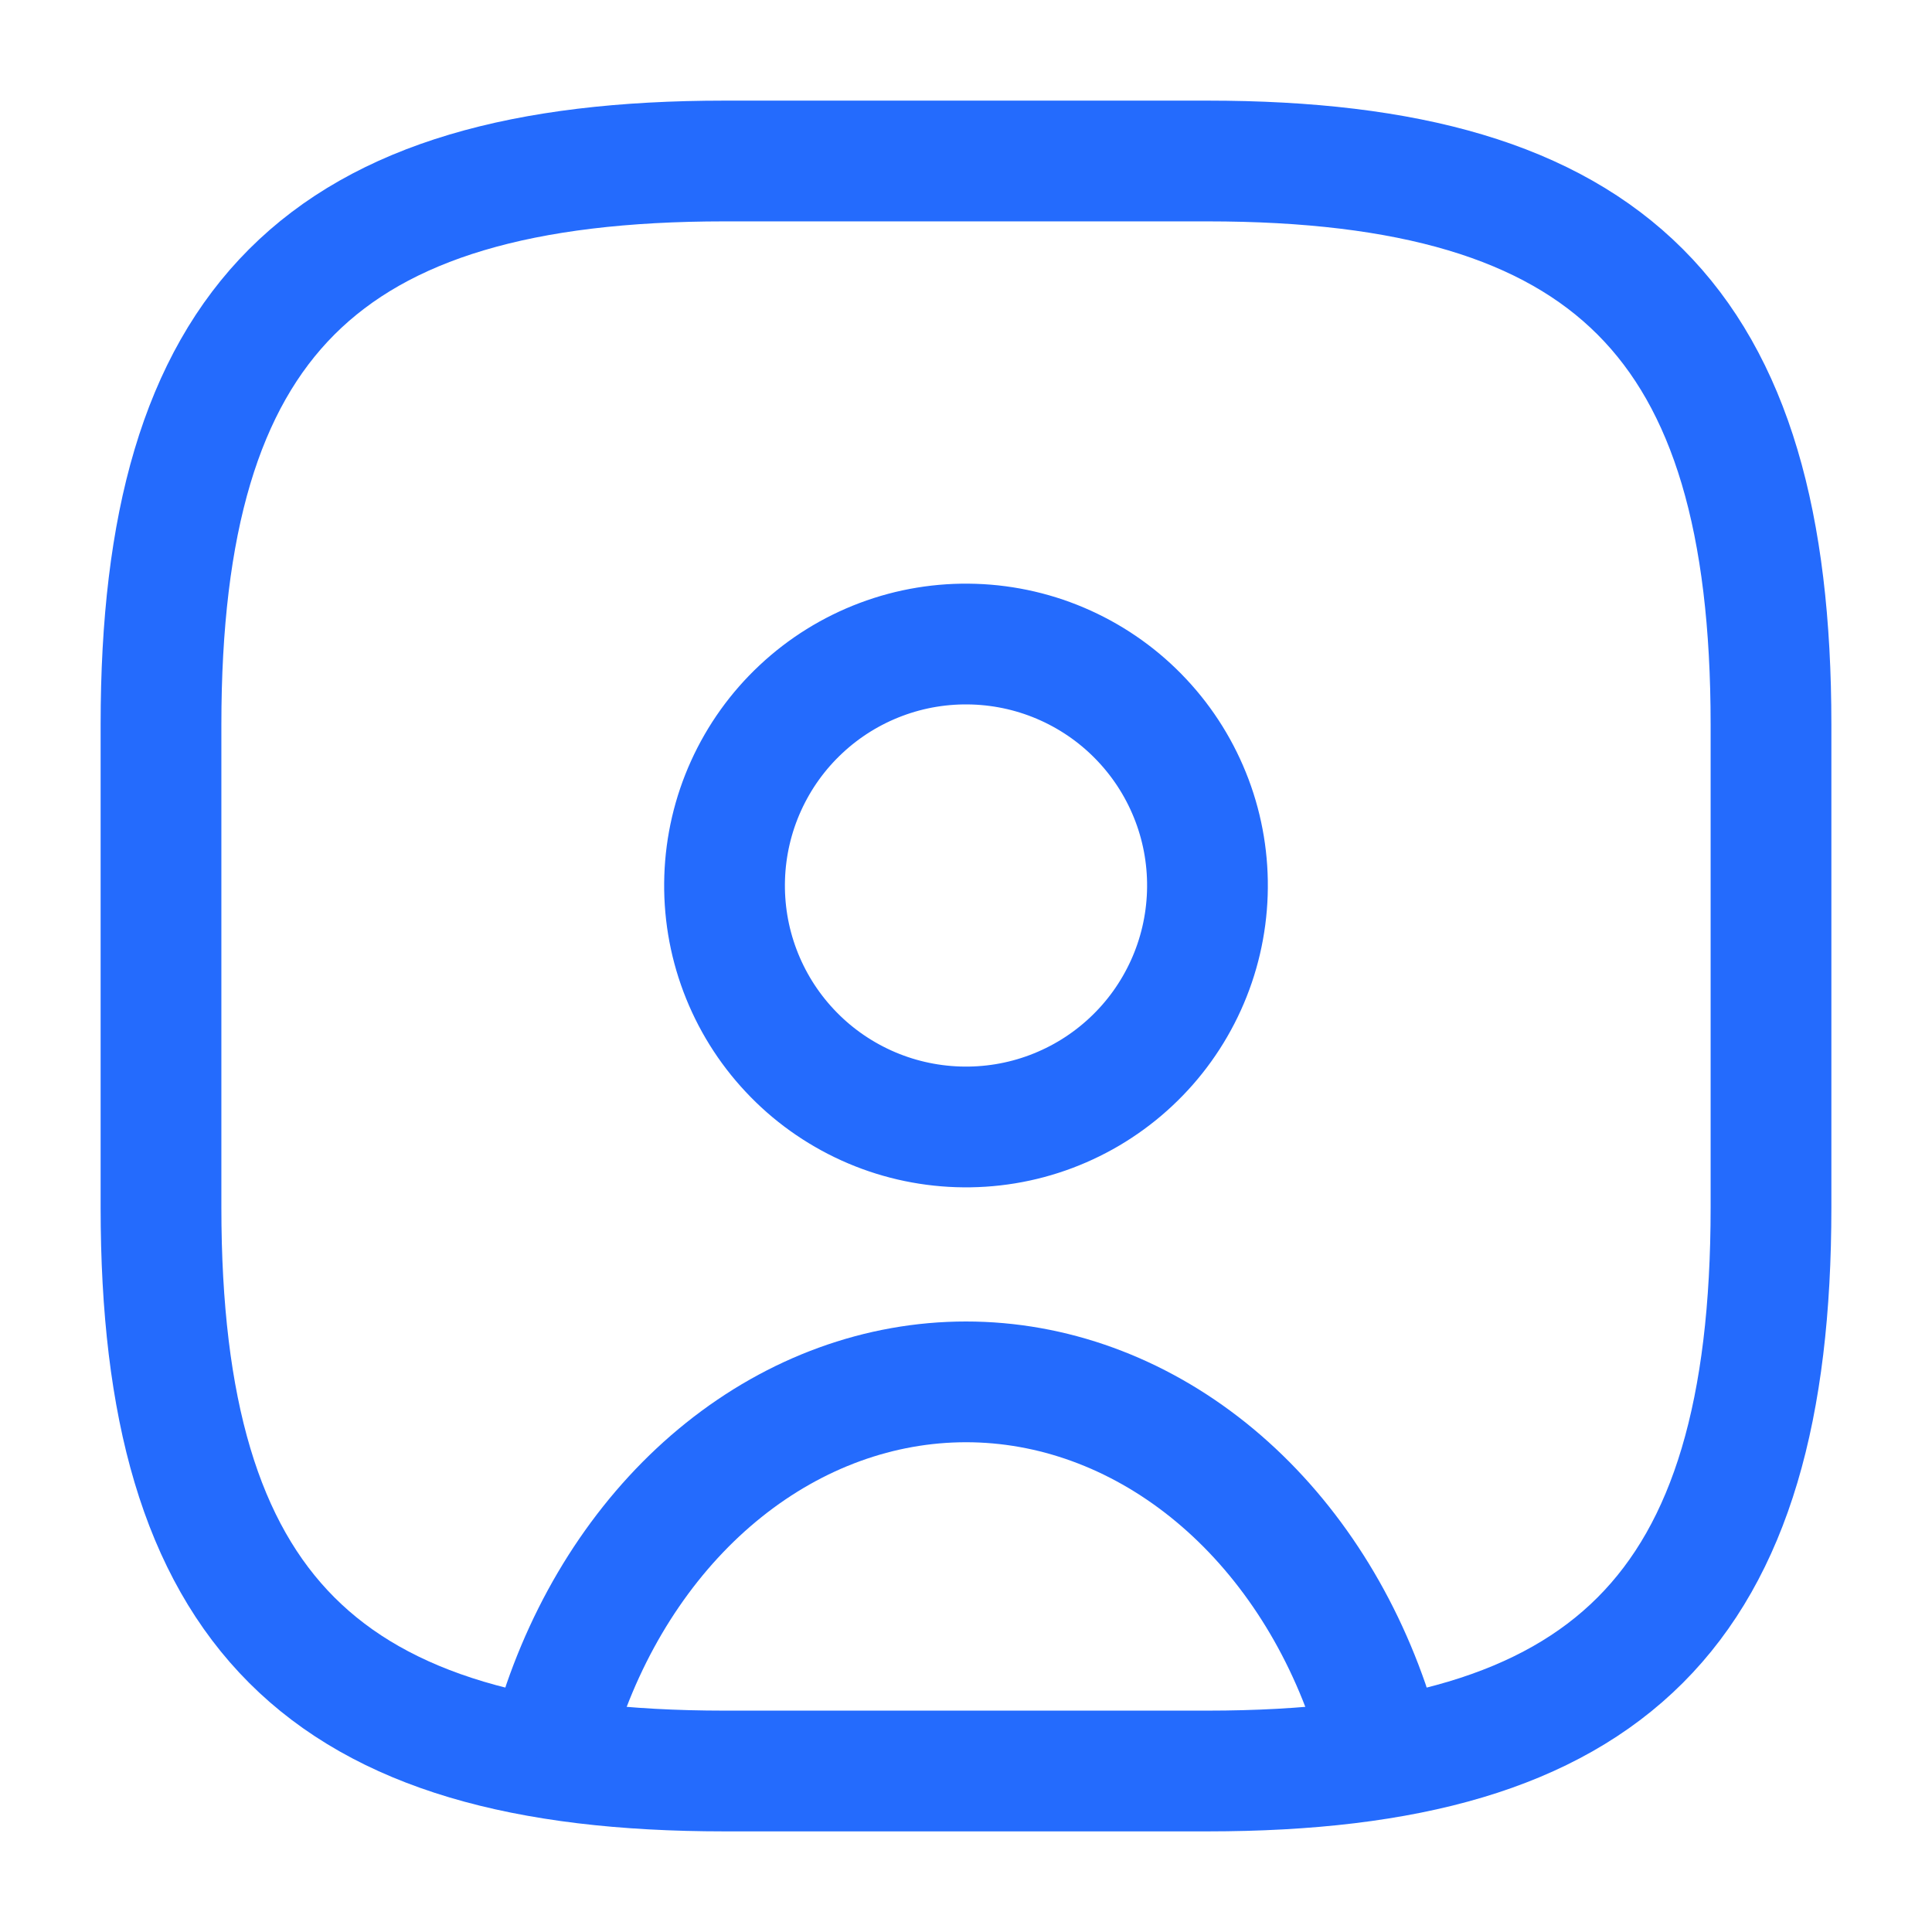 <svg width="24" height="24" viewBox="0 0 24 24" fill="none" xmlns="http://www.w3.org/2000/svg">
<path d="M9 22H15C20 22 22 20 22 15V9C22 4 20 2 15 2H9C4 2 2 4 2 9V15C2 20 4 22 9 22Z" stroke="#246BFD" stroke-width="1.5" stroke-linecap="round" stroke-linejoin="round"/>
<path d="M9.002 10.901C8.989 11.295 9.053 11.687 9.192 12.056C9.331 12.425 9.54 12.762 9.81 13.05C10.079 13.338 10.402 13.569 10.761 13.732C11.12 13.895 11.507 13.985 11.901 13.998C12.295 14.011 12.687 13.947 13.056 13.808C13.425 13.669 13.762 13.46 14.05 13.19C14.338 12.921 14.569 12.598 14.732 12.239C14.895 11.88 14.985 11.493 14.998 11.099C15.011 10.705 14.947 10.313 14.808 9.944C14.669 9.575 14.46 9.238 14.19 8.95C13.921 8.662 13.598 8.431 13.239 8.268C12.88 8.105 12.493 8.015 12.099 8.002C11.705 7.989 11.313 8.053 10.944 8.192C10.575 8.331 10.238 8.54 9.95 8.81C9.662 9.079 9.431 9.402 9.268 9.761C9.105 10.12 9.015 10.507 9.002 10.901Z" stroke="#246BFD" stroke-width="1.5" stroke-linecap="round" stroke-linejoin="round"/>
<path d="M17 21.166C16.59 19.983 15.897 18.971 15.007 18.259C14.117 17.547 13.07 17.166 12 17.166C10.93 17.166 9.883 17.547 8.993 18.259C8.103 18.971 7.41 19.983 7 21.166" stroke="#246BFD" stroke-width="1.5" stroke-linecap="round" stroke-linejoin="round"/>
</svg>

